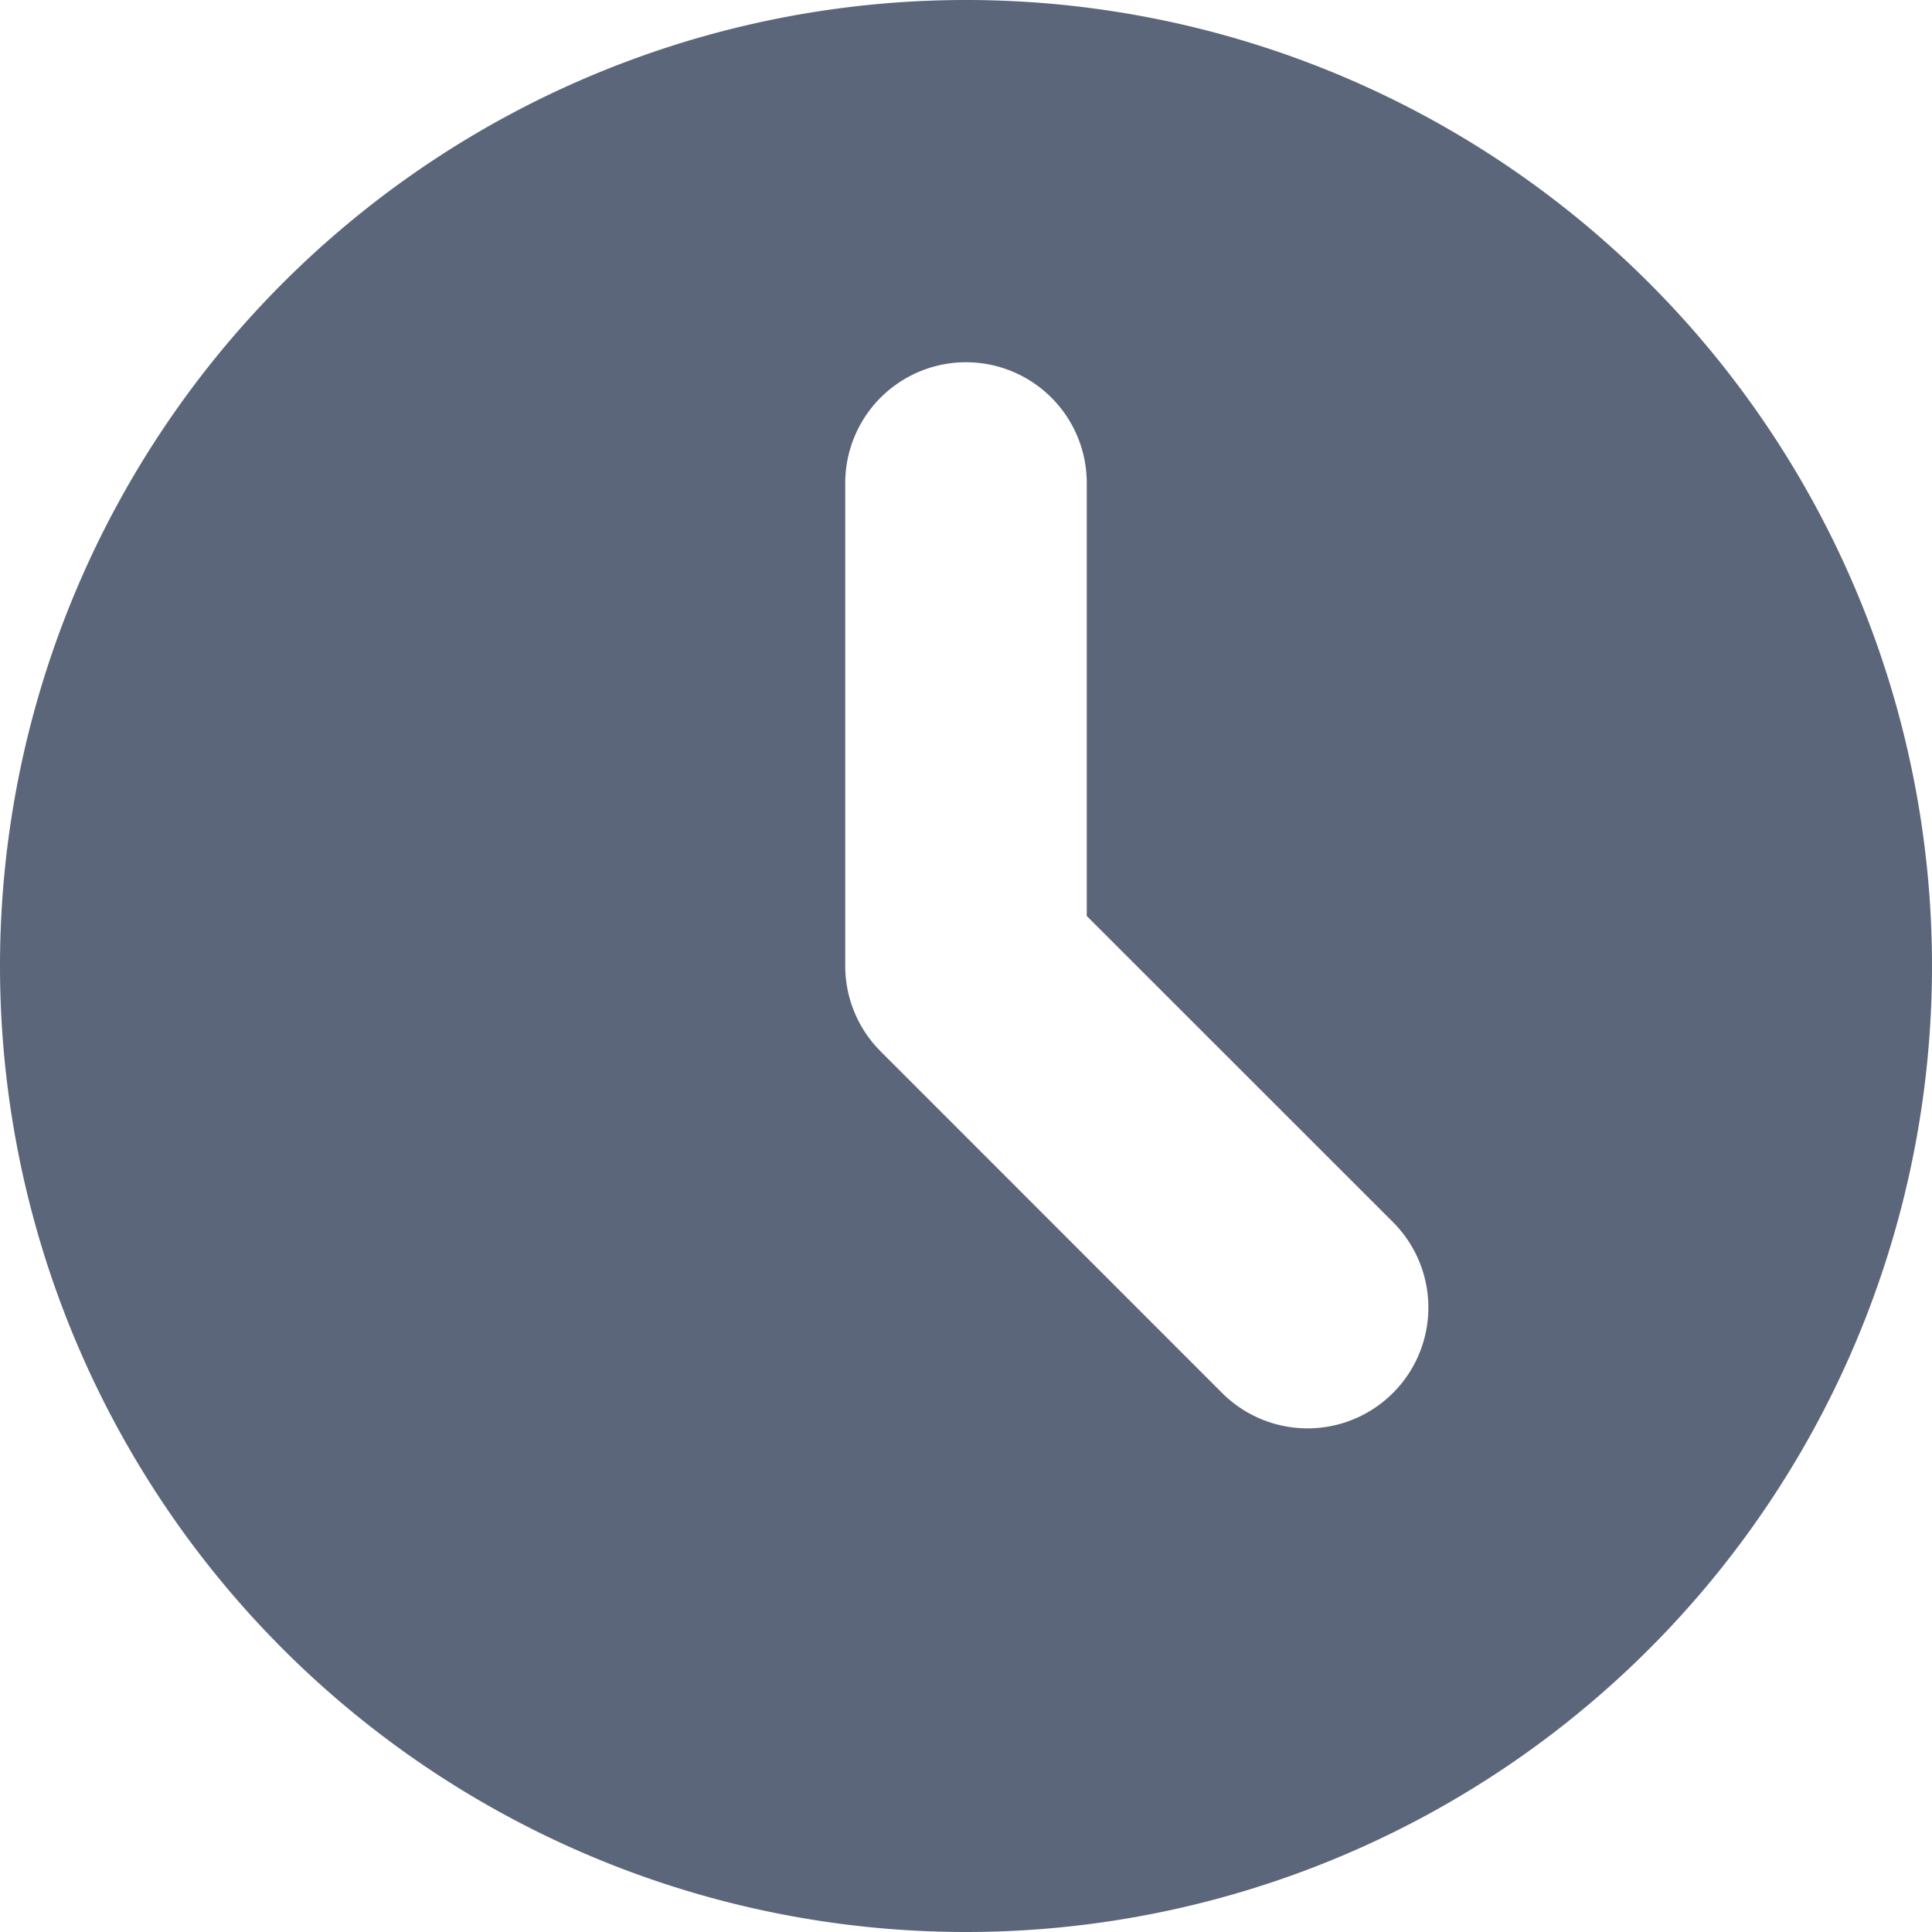 <svg xmlns="http://www.w3.org/2000/svg" width="16" height="16" viewBox="0 0 16 16"><path d="M10,18a8,8,0,1,0-8-8A8,8,0,0,0,10,18ZM11,6A1,1,0,0,0,9,6v4a1,1,0,0,0,.293.707l2.828,2.829a1,1,0,1,0,1.415-1.415L11,9.586Z" transform="translate(-2 -2)" fill="#5c667a" fill-rule="evenodd"/></svg>